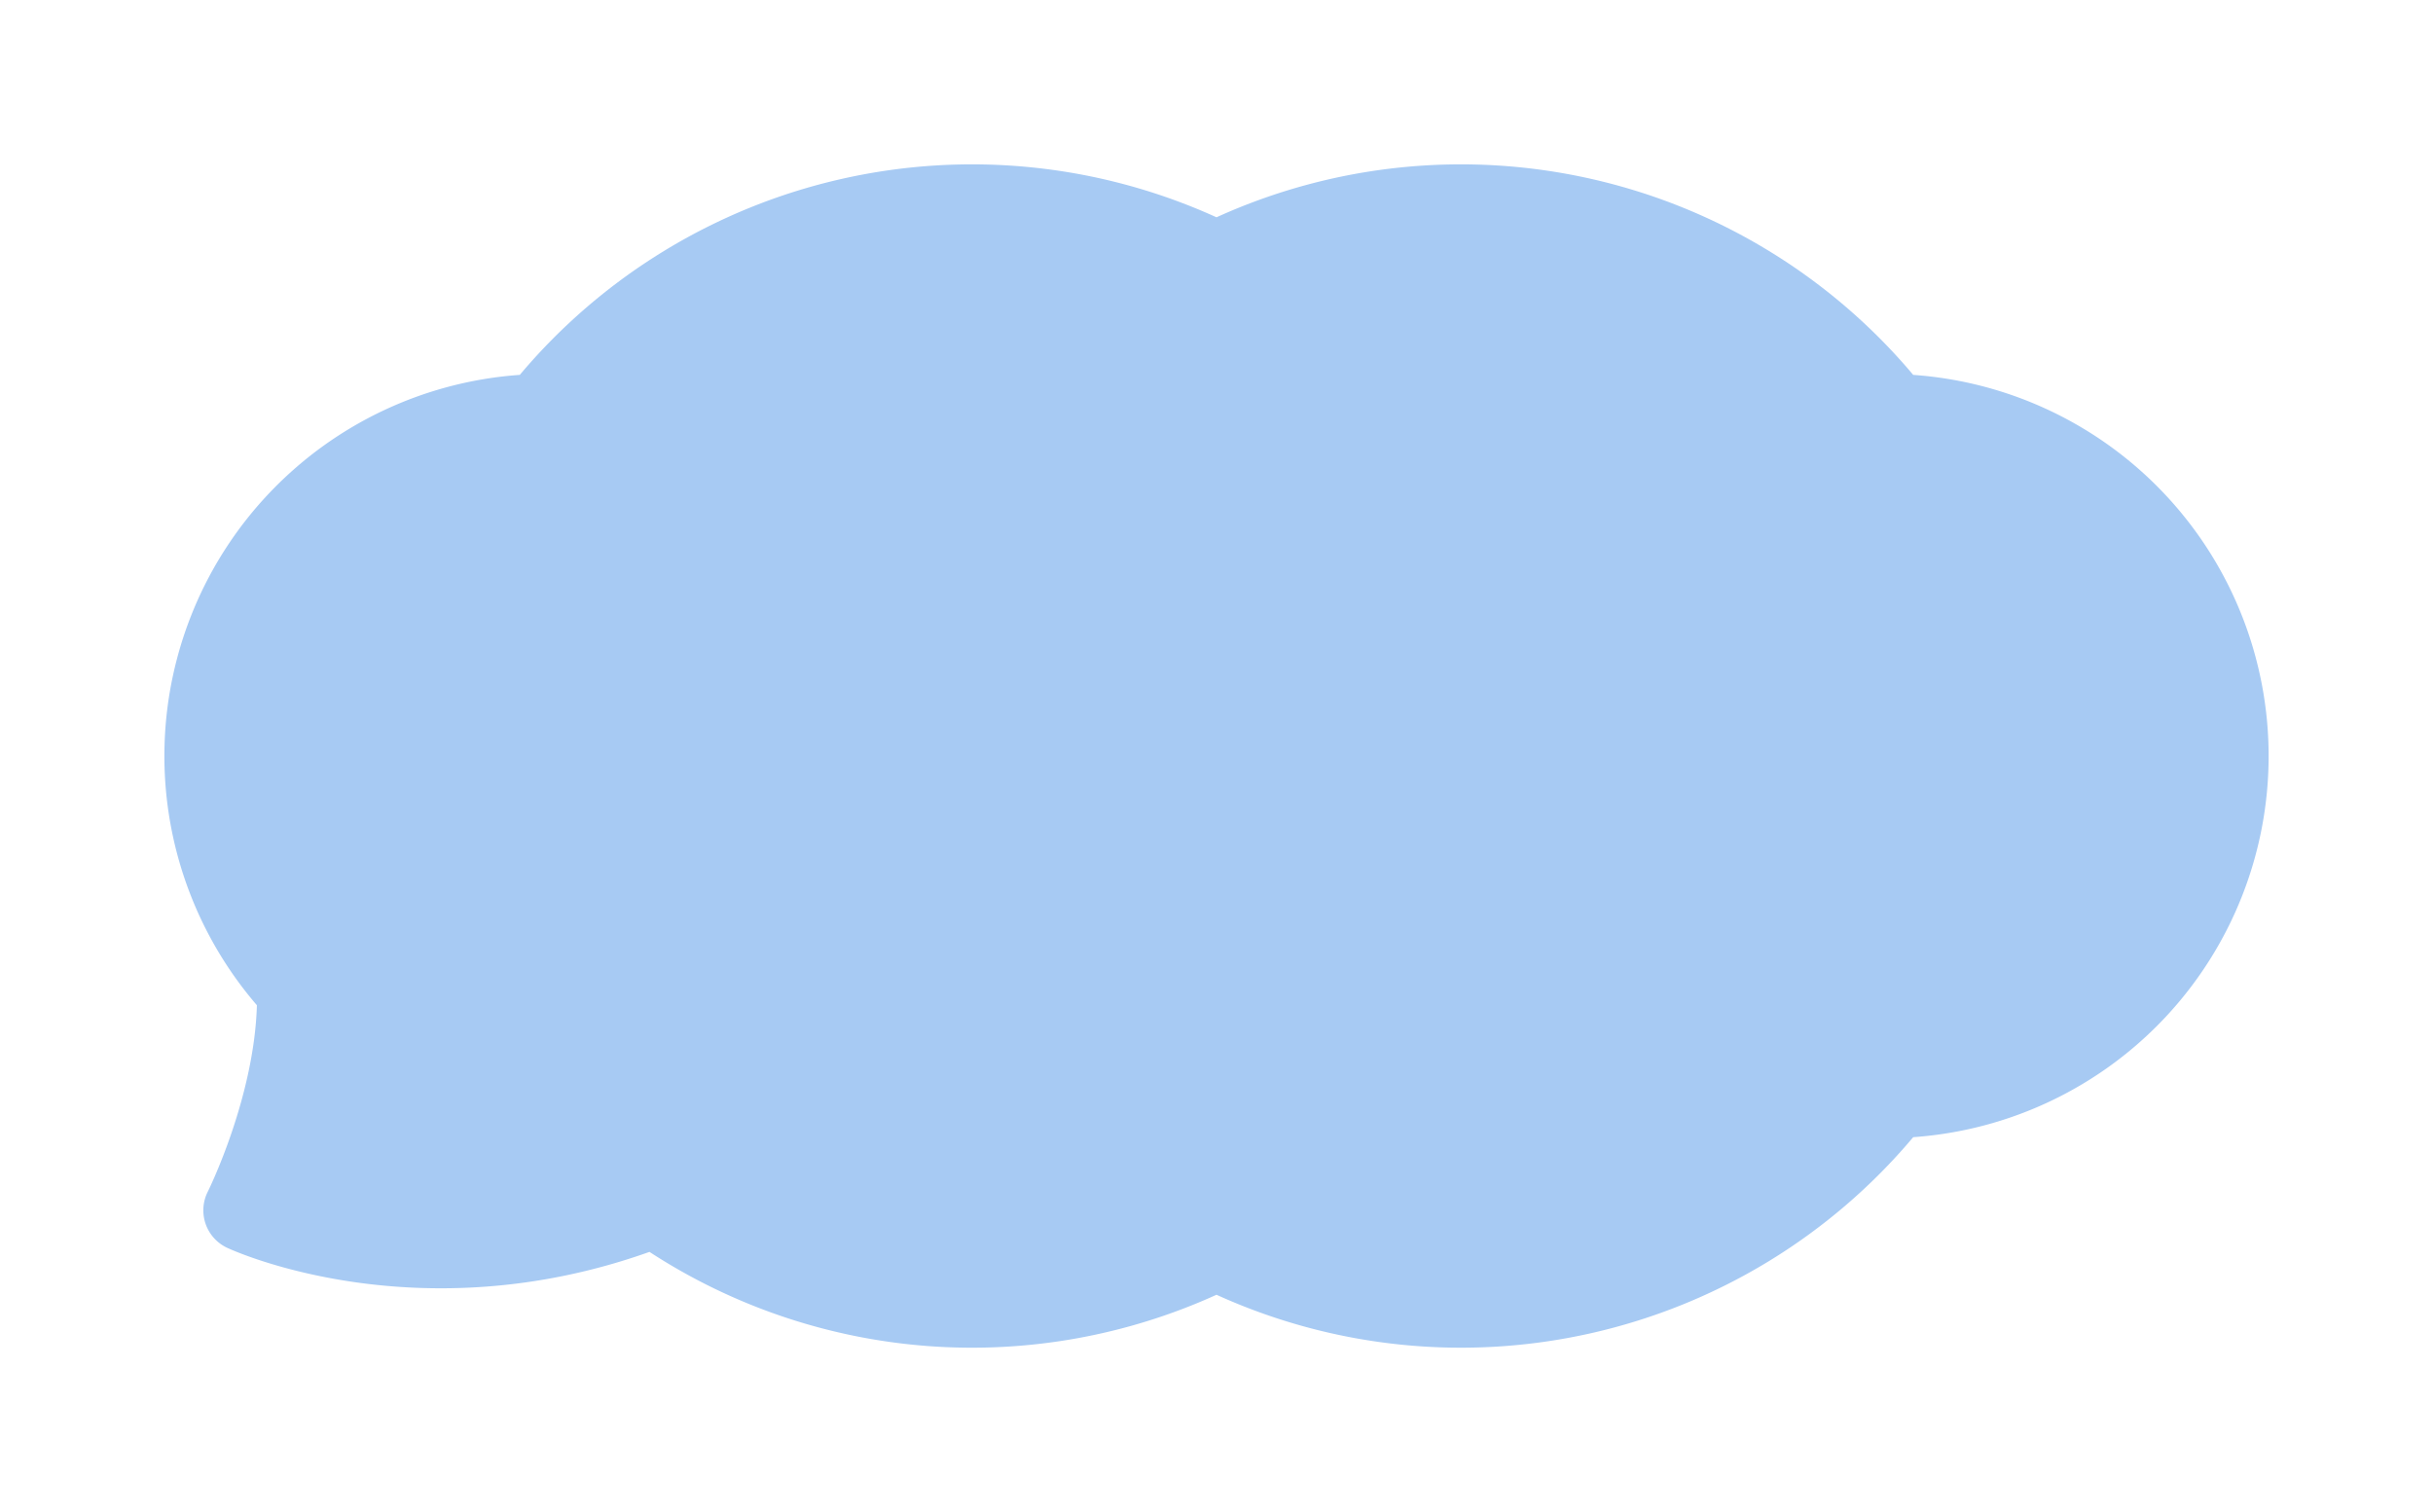 <svg xmlns="http://www.w3.org/2000/svg" xmlns:xlink="http://www.w3.org/1999/xlink" width="222" height="138" viewBox="0 0 222 138">
  <defs>
    <filter id="ic_bub_def" x="0" y="0" width="222" height="138" filterUnits="userSpaceOnUse">
      <feOffset dy="3" input="SourceAlpha"/>
      <feGaussianBlur stdDeviation="5" result="blur"/>
      <feFlood flood-opacity="0.161"/>
      <feComposite operator="in" in2="blur"/>
      <feComposite in="SourceGraphic"/>
    </filter>
  </defs>
  <g transform="matrix(1, 0, 0, 1, 0, 0)" filter="url(#ic_bub_def)">
    <path id="ic_bub_def-2" data-name="ic_bub_def" d="M8.44,132.464a34.87,34.87,0,0,1,23.989-57.53A53.914,53.914,0,0,1,96,60.552a53.914,53.914,0,0,1,63.571,14.383,34.871,34.871,0,0,1,0,69.571A53.914,53.914,0,0,1,96,158.888a53.9,53.9,0,0,1-51.738-3.912c-21.1,7.521-37.8-.032-38.524-.368a3.776,3.776,0,0,1-1.783-5.119C4,149.4,8.2,140.932,8.44,132.464Z" transform="translate(15 -43.72)" fill="#a7caf3"/>
  </g>
</svg>
